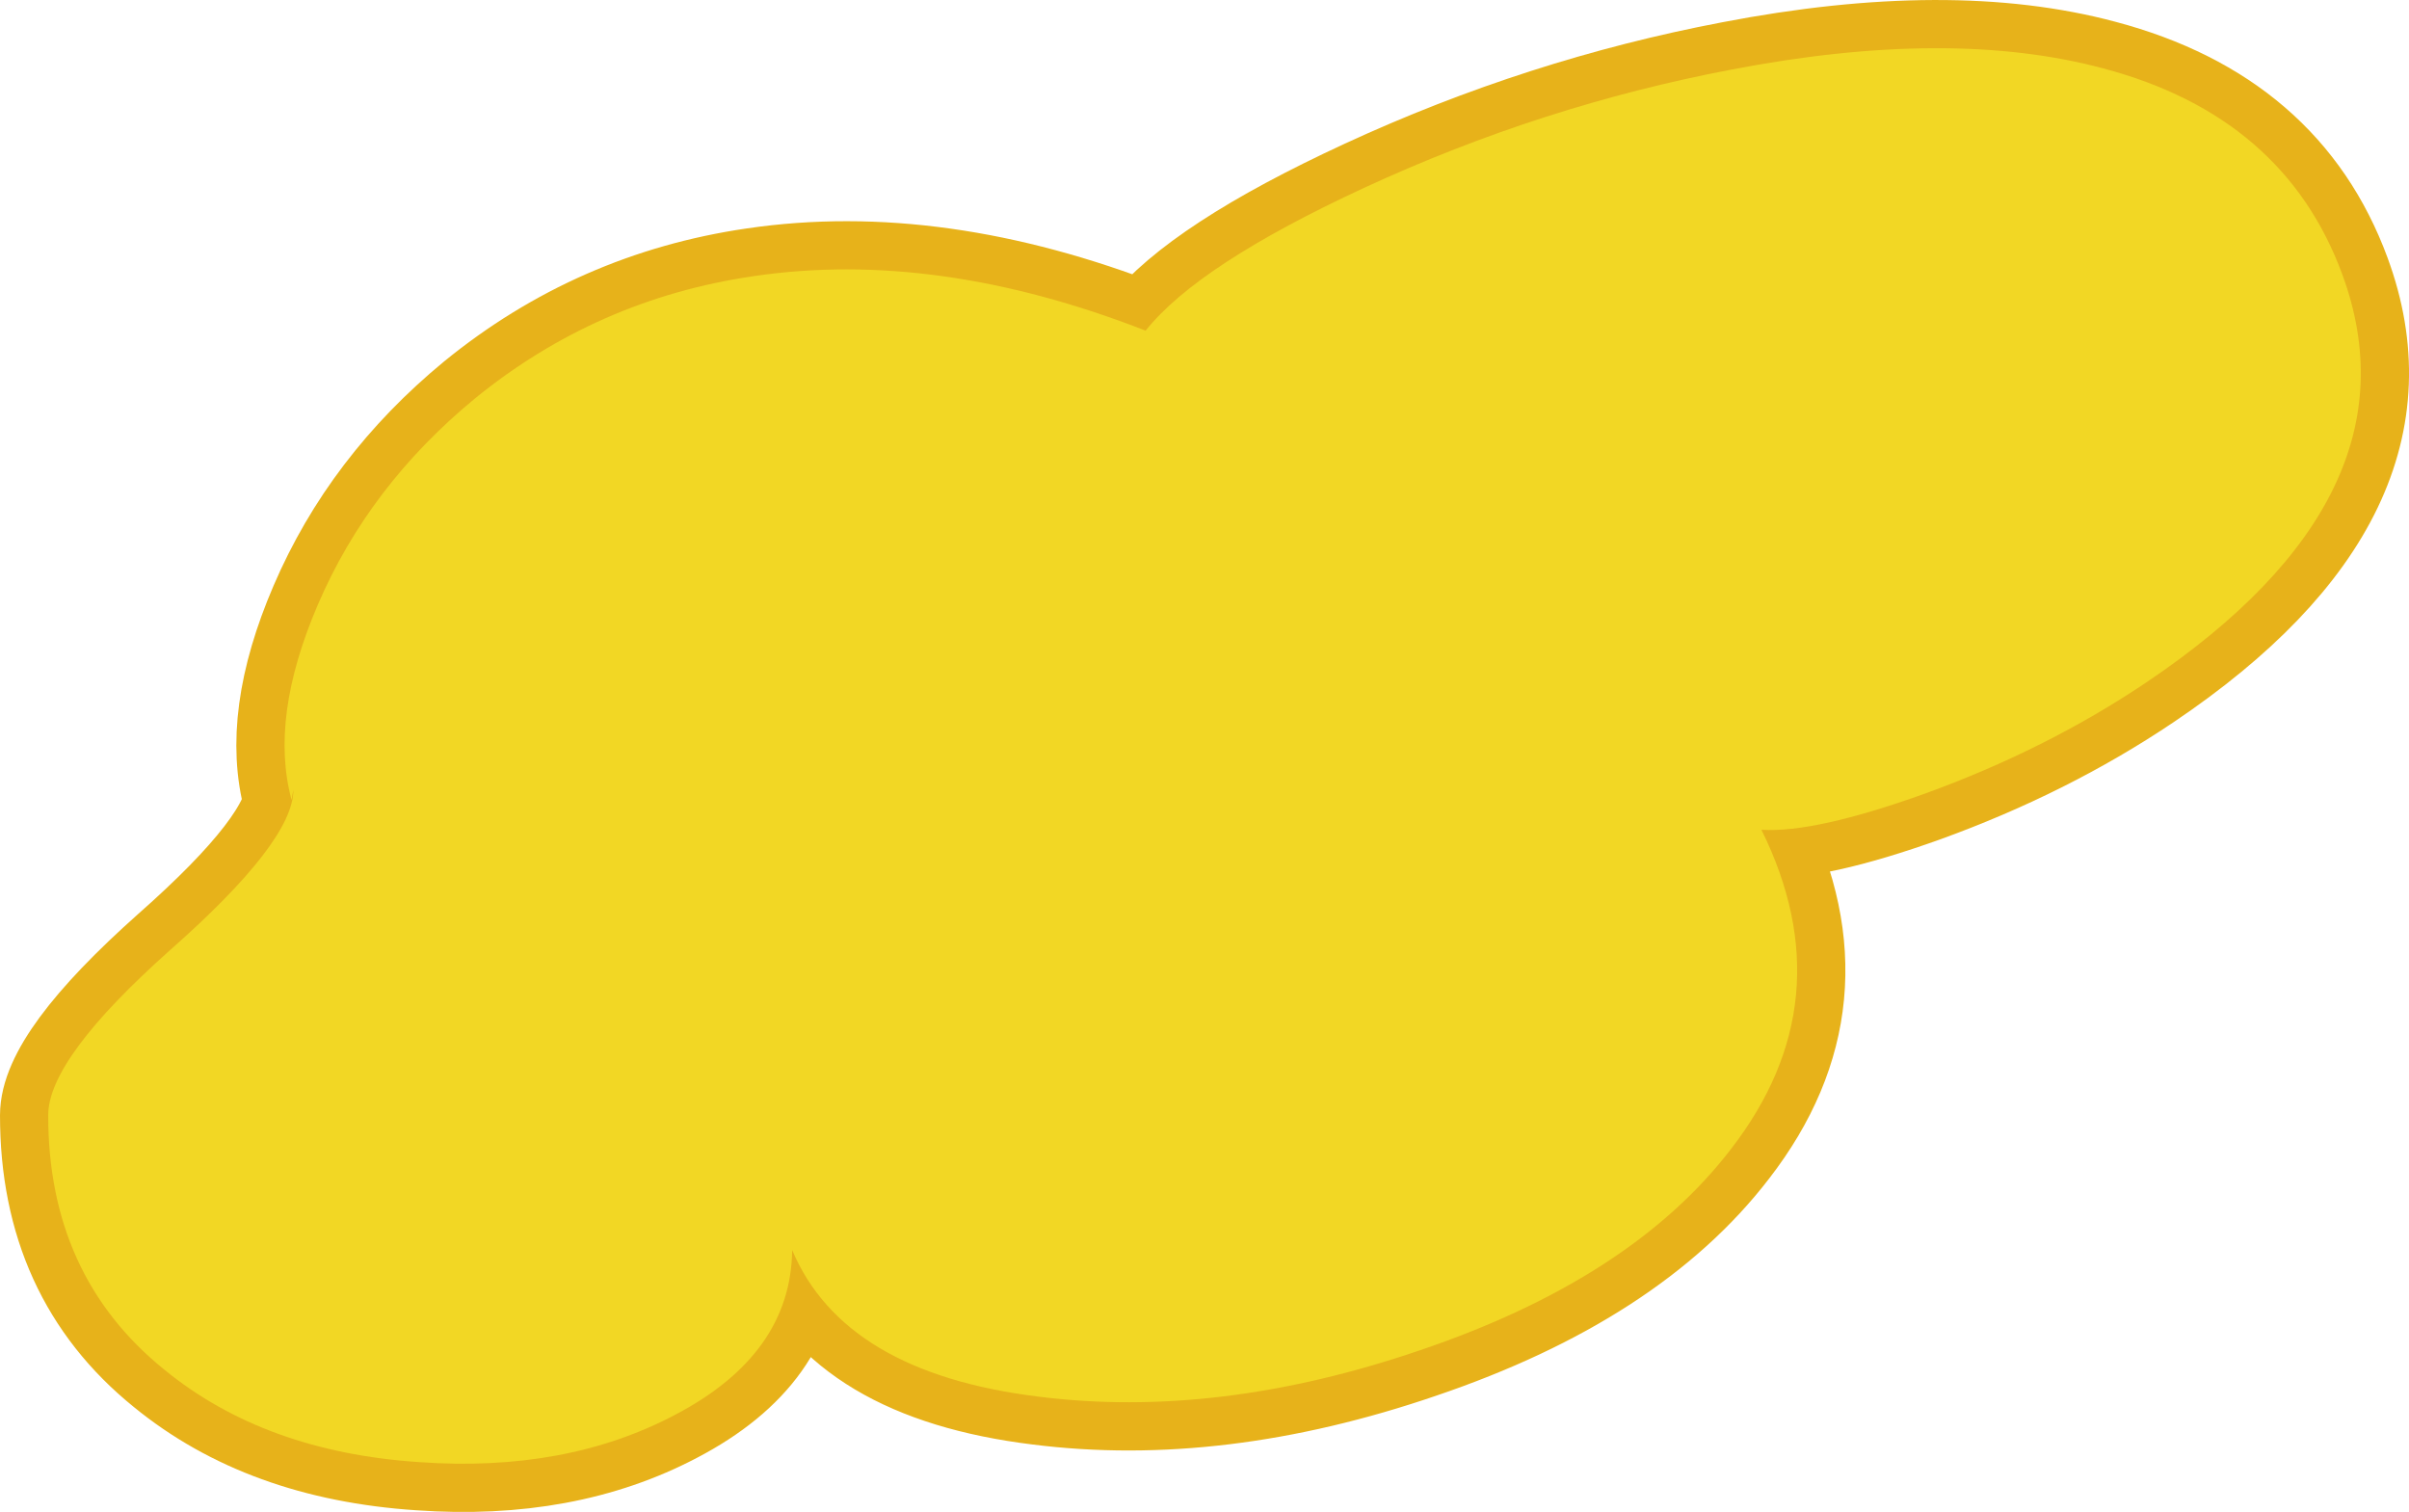 <?xml version="1.0" encoding="utf-8"?>
<!-- Generator: Adobe Illustrator 16.0.0, SVG Export Plug-In . SVG Version: 6.00 Build 0)  -->
<!DOCTYPE svg PUBLIC "-//W3C//DTD SVG 1.1//EN" "http://www.w3.org/Graphics/SVG/1.1/DTD/svg11.dtd">
<svg version="1.1" id="レイヤー_1" xmlns="http://www.w3.org/2000/svg" xmlns:xlink="http://www.w3.org/1999/xlink" x="0px"
	 y="0px" width="159.214px" height="99.92px" viewBox="0 0 159.214 99.92" enable-background="new 0 0 159.214 99.92"
	 xml:space="preserve">
<g>
	<path fill="#E3D422" d="M19.271,52.87c-0.986-3.633-0.398-7.936,1.732-12.9c2.24-5.227,5.703-9.779,10.371-13.623
		c5.37-4.379,11.518-7.09,18.436-8.098c8.1-1.197,16.73,0.025,25.906,3.604c2.32-2.92,7.141-6.064,14.492-9.463
		c7.822-3.613,15.893-6.207,24.211-7.789c9.666-1.859,17.852-1.885,24.59-0.08c7.967,2.113,13.234,6.654,15.797,13.615
		c3.586,9.738-0.719,18.717-12.912,26.934c-4.453,3-9.365,5.453-14.725,7.396c-4.805,1.719-8.381,2.518-10.754,2.371
		c3.717,7.516,3.045,14.562-2.01,21.096c-4.379,5.709-11.225,10.141-20.539,13.295c-8.912,3.047-17.318,4.074-25.253,3.068
		c-8.559-1.055-13.975-4.285-16.258-9.684c-0.055,4.588-2.633,8.221-7.76,10.9c-4.795,2.527-10.43,3.576-16.889,3.115
		c-6.805-0.453-12.412-2.486-16.85-6.115c-5.127-4.145-7.676-9.75-7.67-16.811c0-2.5,2.688-6.135,8.07-10.926
		c5.422-4.783,8.133-8.309,8.133-10.576L19.271,52.87z"/>
	<path fill="none" stroke="#E7B21A" stroke-width="6.373" stroke-miterlimit="10" d="M19.271,52.87l0.119-0.67
		c0,2.268-2.711,5.793-8.133,10.576c-5.383,4.791-8.07,8.426-8.07,10.926c-0.006,7.061,2.543,12.666,7.67,16.811
		c4.438,3.629,10.045,5.662,16.85,6.115c6.459,0.461,12.094-0.588,16.889-3.115c5.127-2.68,7.705-6.312,7.76-10.9
		c2.283,5.398,7.699,8.629,16.258,9.684c7.936,1.006,16.342-0.021,25.253-3.068c9.314-3.154,16.16-7.586,20.539-13.295
		c5.055-6.533,5.727-13.58,2.01-21.096c2.373,0.146,5.949-0.652,10.754-2.371c5.359-1.943,10.271-4.396,14.725-7.396
		c12.193-8.217,16.498-17.195,12.912-26.934c-2.562-6.961-7.83-11.502-15.803-13.615c-6.732-1.805-14.918-1.779-24.584,0.08
		c-8.318,1.582-16.389,4.176-24.211,7.789c-7.351,3.398-12.171,6.543-14.492,9.463c-9.176-3.578-17.807-4.801-25.906-3.604
		c-6.918,1.008-13.066,3.719-18.436,8.098c-4.668,3.844-8.131,8.396-10.371,13.623C18.872,44.935,18.284,49.237,19.271,52.87z"/>
	<path fill="#F2D724" d="M19.271,52.87c-0.986-3.633-0.398-7.936,1.732-12.9c2.24-5.227,5.703-9.779,10.371-13.623
		c5.37-4.379,11.518-7.09,18.436-8.098c8.1-1.197,16.73,0.025,25.906,3.604c2.32-2.92,7.141-6.064,14.492-9.463
		c7.822-3.613,15.893-6.207,24.211-7.789c9.666-1.859,17.852-1.885,24.59-0.08c7.967,2.113,13.234,6.654,15.797,13.615
		c3.586,9.738-0.719,18.717-12.912,26.934c-4.453,3-9.365,5.453-14.725,7.396c-4.805,1.719-8.381,2.518-10.754,2.371
		c3.717,7.516,3.045,14.562-2.01,21.096c-4.379,5.709-11.225,10.141-20.539,13.295c-8.912,3.047-17.318,4.074-25.253,3.068
		c-8.559-1.055-13.975-4.285-16.258-9.684c-0.055,4.588-2.633,8.221-7.76,10.9c-4.795,2.527-10.43,3.576-16.889,3.115
		c-6.805-0.453-12.412-2.486-16.85-6.115c-5.127-4.145-7.676-9.75-7.67-16.811c0-2.5,2.688-6.135,8.07-10.926
		c5.422-4.783,8.133-8.309,8.133-10.576L19.271,52.87z"/>
</g>
</svg>
